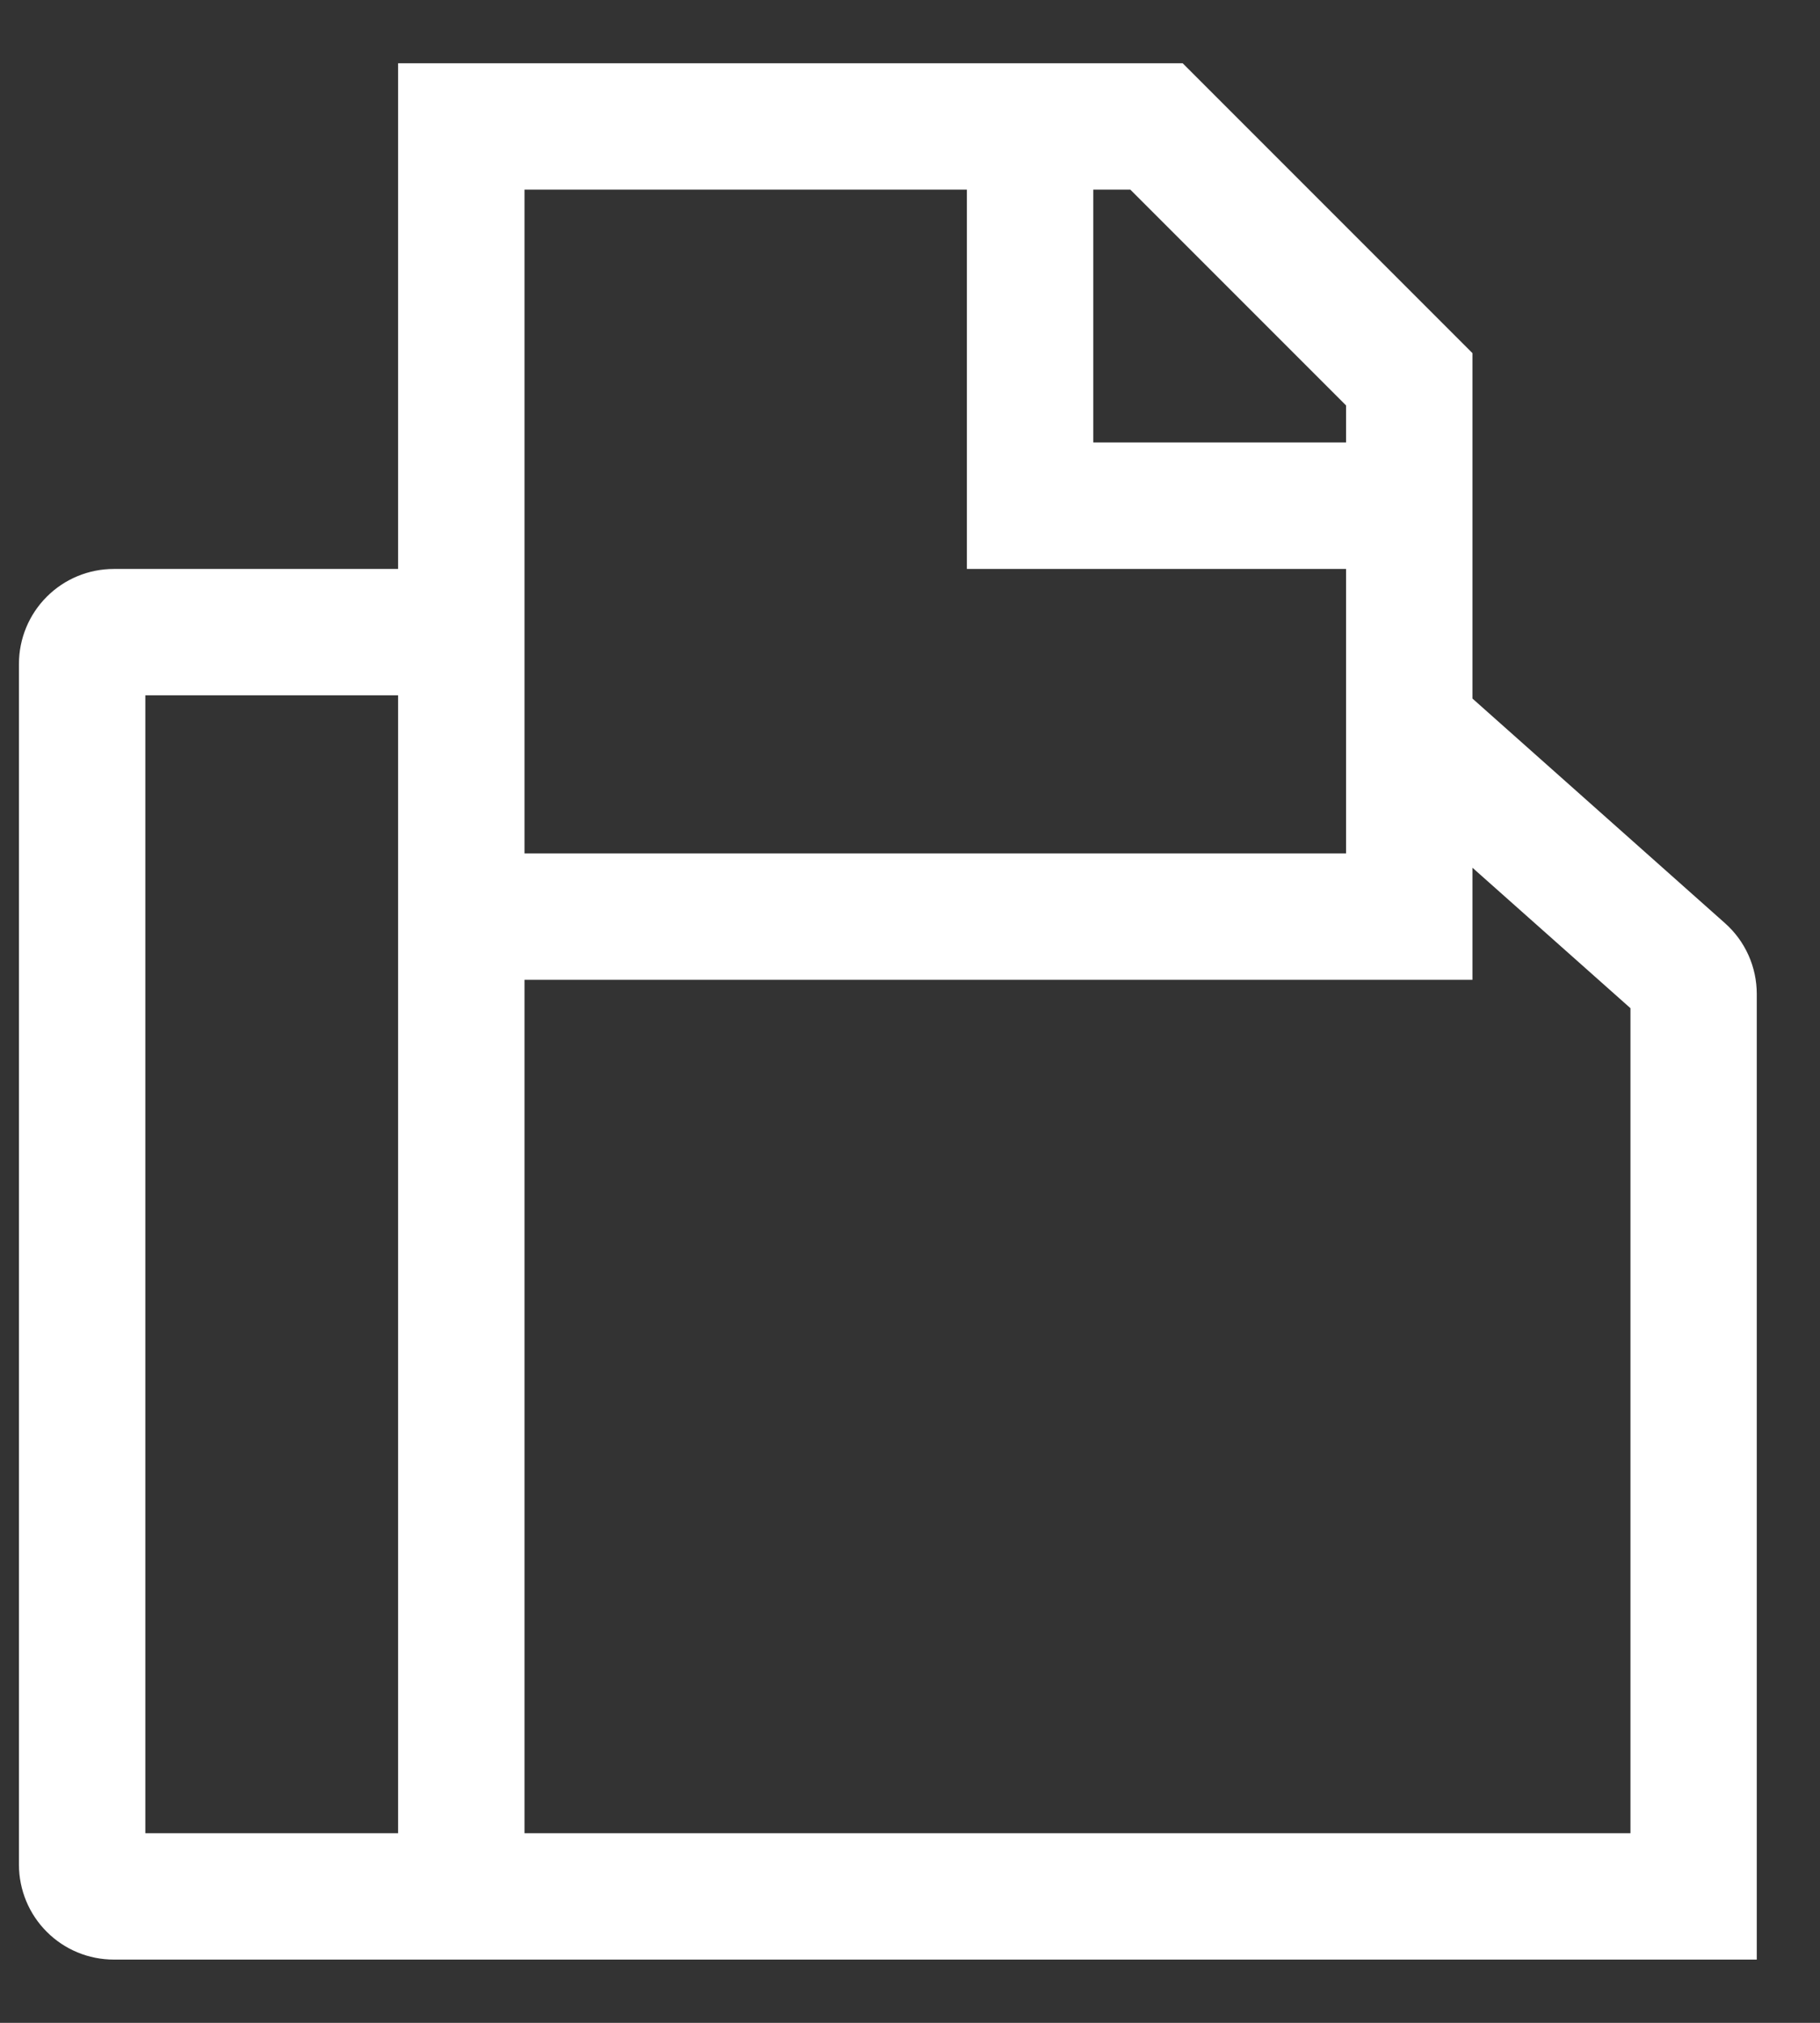 <svg width="27" height="30" viewBox="0 0 27 30" fill="none" xmlns="http://www.w3.org/2000/svg">
<rect x="0" y="0" width="27" height="30" fill="#333333" stroke="none"/>
<path d="M25.59 13.691L21.844 10.36V5.237L17.545 0.938H5.906V8.438H1.688C1.315 8.438 0.957 8.586 0.694 8.85C0.43 9.113 0.282 9.471 0.281 9.844V27.656C0.282 28.029 0.43 28.387 0.694 28.65C0.957 28.914 1.315 29.062 1.688 29.062H26.062V14.742C26.062 14.543 26.02 14.347 25.939 14.166C25.858 13.985 25.739 13.823 25.59 13.691ZM5.906 27.188H2.156V10.312H5.906V27.188ZM16.219 2.812H16.768L19.969 6.013V6.562H16.219V2.812ZM7.781 2.812H14.344V8.438H19.969V12.656H7.781V2.812ZM24.188 27.188H7.781V14.531H21.844V12.869L24.188 14.952V27.188Z" fill="white"/>
</svg>
